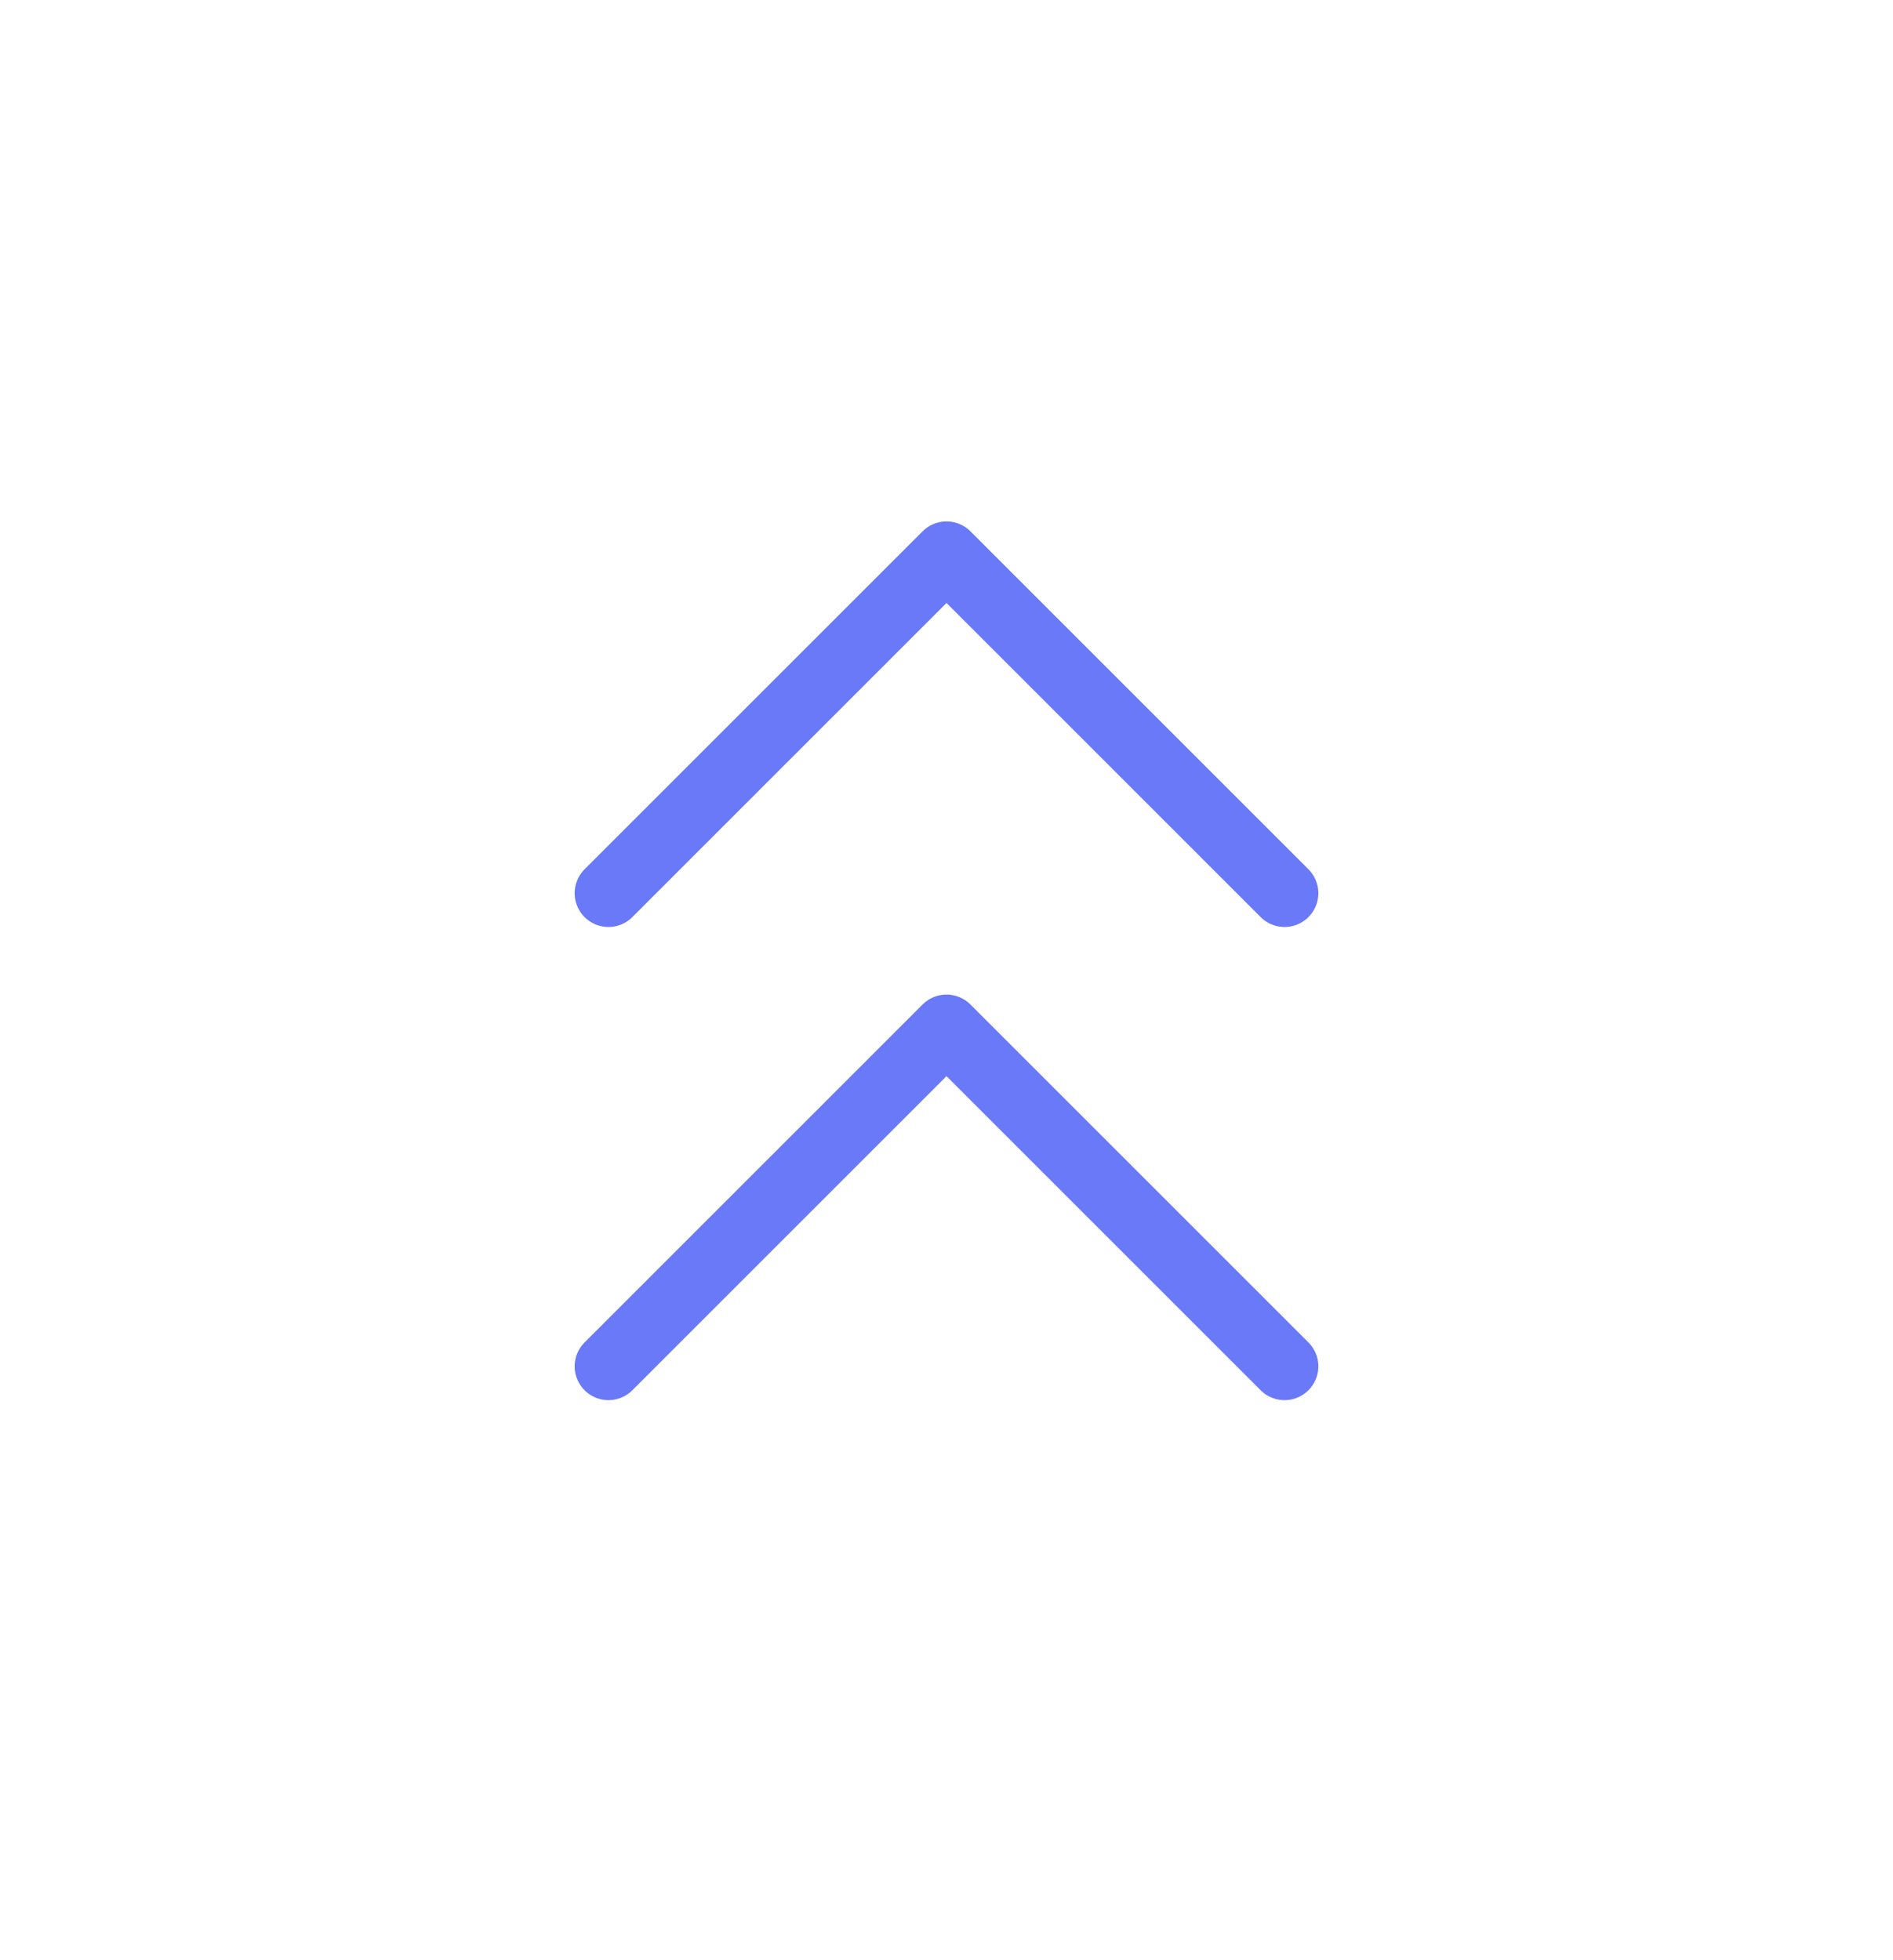 <svg width="28" height="29" viewBox="0 0 28 29" fill="none" xmlns="http://www.w3.org/2000/svg">
<path d="M19 13.214L14 8.214L9 13.214M19 20.214L14 15.214L9 20.214" stroke="#6979F8" stroke-linecap="round" stroke-linejoin="round"/>
</svg>
